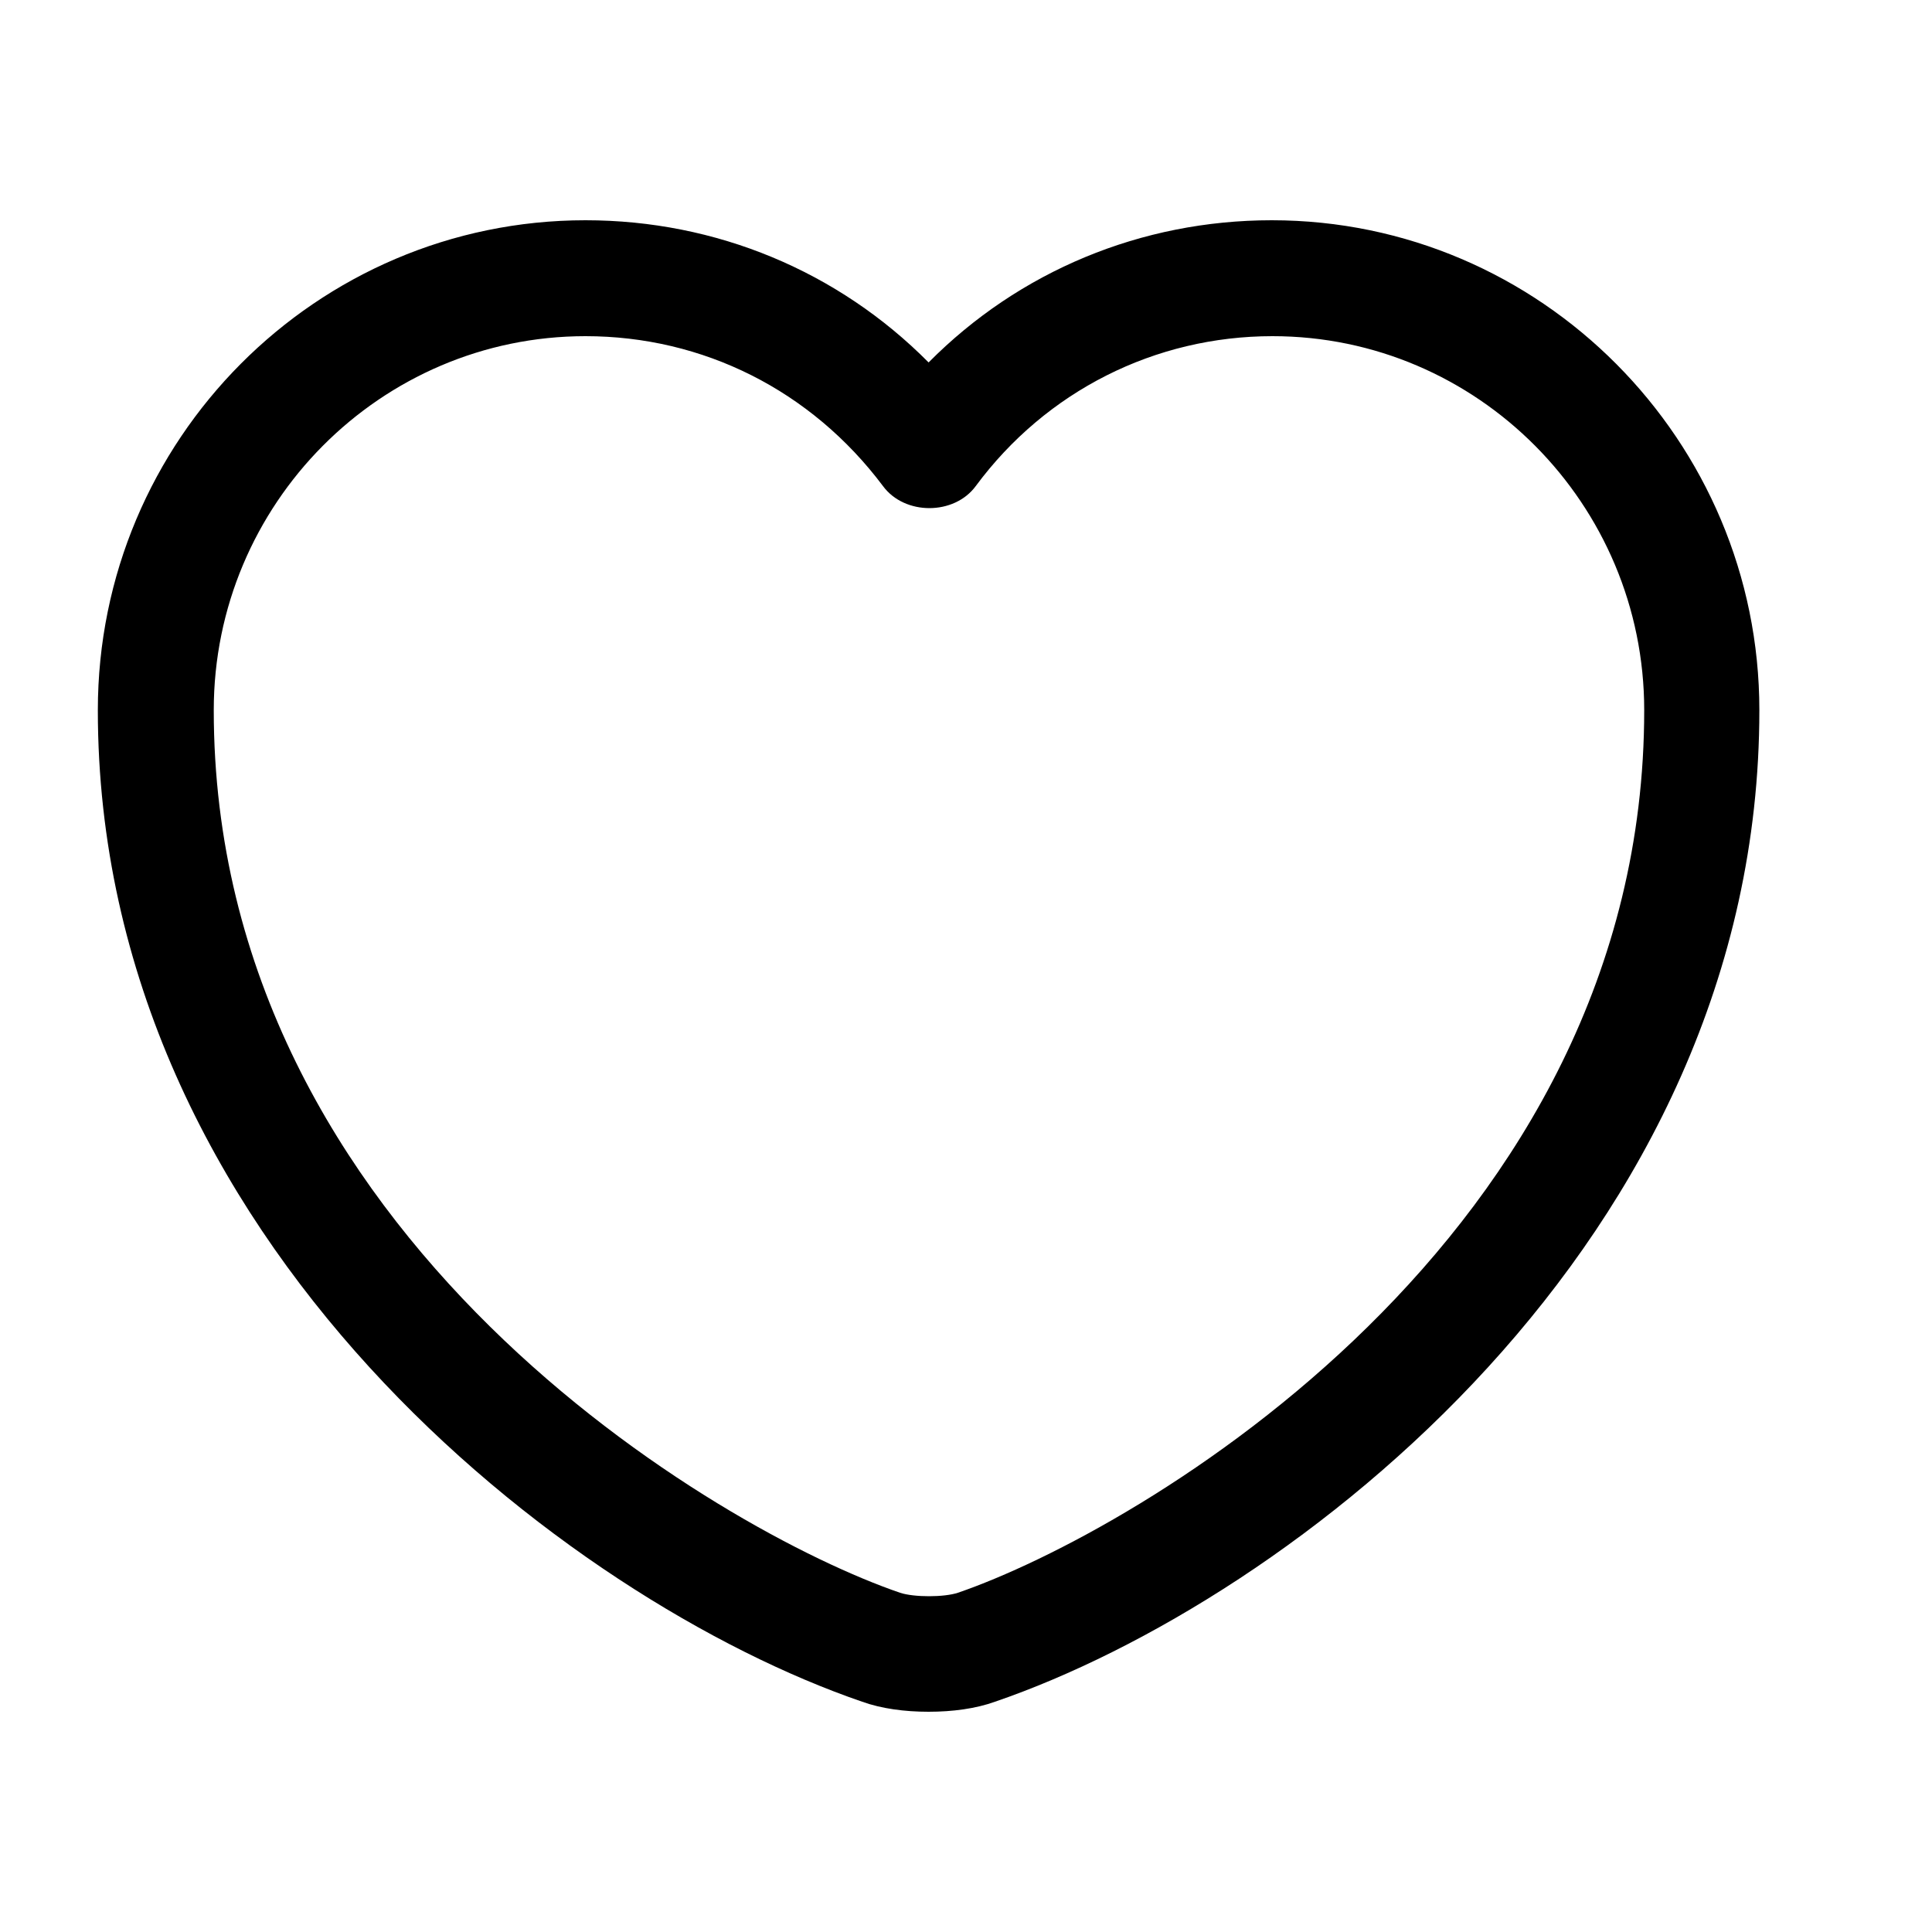 <svg width="1em" height="1em" viewBox="0 0 25 24" fill="none" xmlns="http://www.w3.org/2000/svg">
<path d="M12.016 21.65C11.706 21.65 11.406 21.61 11.156 21.52C7.336 20.21 1.266 15.56 1.266 8.69C1.266 5.19 4.096 2.35 7.576 2.35C9.266 2.35 10.846 3.01 12.016 4.19C13.186 3.01 14.766 2.35 16.456 2.35C19.936 2.35 22.766 5.2 22.766 8.69C22.766 15.57 16.696 20.21 12.876 21.52C12.626 21.61 12.326 21.65 12.016 21.65ZM7.576 3.85C4.926 3.85 2.766 6.02 2.766 8.69C2.766 15.52 9.336 19.32 11.646 20.11C11.826 20.17 12.216 20.17 12.396 20.11C14.696 19.32 21.276 15.53 21.276 8.69C21.276 6.02 19.116 3.85 16.466 3.85C14.946 3.85 13.536 4.56 12.626 5.79C12.346 6.17 11.706 6.17 11.426 5.79C10.496 4.55 9.096 3.85 7.576 3.85Z" fill="currentColor"/>
</svg>
